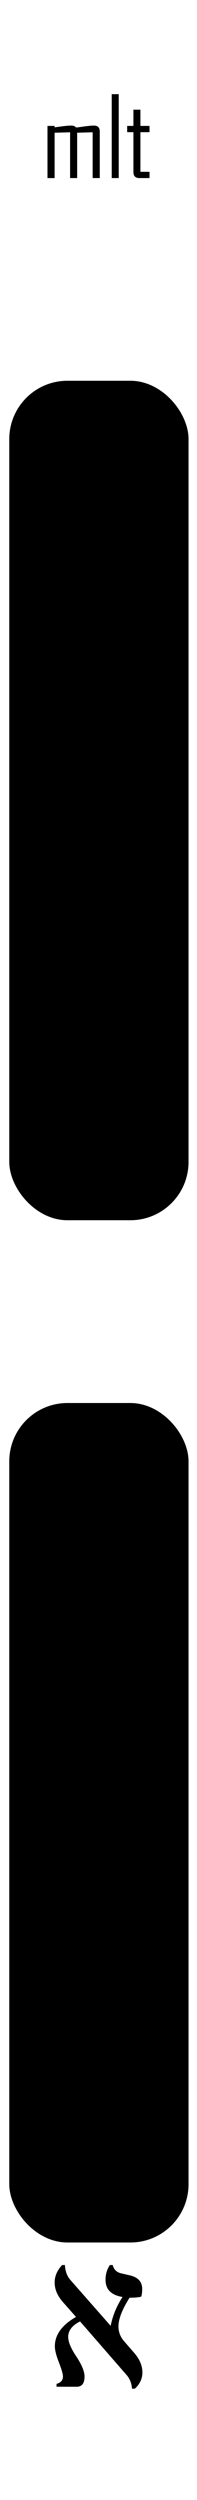 <?xml version="1.0" encoding="UTF-8" standalone="no"?>
<!-- Created with Inkscape (http://www.inkscape.org/) -->

<svg
   width="10.16mm"
   height="128.5mm"
   viewBox="0 0 10.16 128.5"
   version="1.1"
   id="svg5"
   inkscape:version="1.2.1 (9c6d41e410, 2022-07-14)"
   sodipodi:docname="mlt.svg"
   xmlns:inkscape="http://www.inkscape.org/namespaces/inkscape"
   xmlns:sodipodi="http://sodipodi.sourceforge.net/DTD/sodipodi-0.dtd"
   xmlns="http://www.w3.org/2000/svg"
   xmlns:svg="http://www.w3.org/2000/svg">
  <sodipodi:namedview
     id="namedview7"
     pagecolor="#505050"
     bordercolor="#000000"
     borderopacity="1"
     inkscape:showpageshadow="0"
     inkscape:pageopacity="0"
     inkscape:pagecheckerboard="0"
     inkscape:deskcolor="#505050"
     inkscape:document-units="mm"
     showgrid="false"
     inkscape:zoom="1.3744101"
     inkscape:cx="-60.753337"
     inkscape:cy="246.65127"
     inkscape:current-layer="layer1" />
  <defs
     id="defs2" />
  <g
     inkscape:label="panel"
     inkscape:groupmode="layer"
     id="layer1">
    <rect
       style="display:none;fill:#ffffff;stroke-width:0.965"
       id="rect491"
       width="11.165"
       height="130.52"
       x="-0.503"
       y="-1.01"
       inkscape:label="background" />
    <g
       aria-label="mlt"
       id="text548"
       style="font-size:5.644px;line-height:1.25;font-family:'Agency FB';-inkscape-font-specification:'Agency FB';stroke-width:0.265"
       inkscape:label="mlt"
       transform="translate(0,-5.717)">
      <path
         d="M 5.145,14.87 H 4.778 v -2.354 l -0.799,0.022 v 2.332 H 3.615 V 12.517 L 2.816,12.539 v 2.332 H 2.449 v -2.682 H 2.816 v 0.074 q 0.215,-0.028 0.43,-0.058 0.262,-0.033 0.433,-0.033 0.168,0 0.248,0.102 0.232,-0.03 0.46,-0.063 0.3,-0.039 0.455,-0.039 0.303,0 0.303,0.3 z"
         id="path604" />
      <path
         d="M 6.123,14.87 H 5.762 v -4.313 h 0.361 z"
         id="path606" />
      <path
         d="m 7.711,14.87 h -0.521 q -0.309,0 -0.309,-0.311 V 12.511 H 6.559 v -0.322 h 0.322 v -0.835 h 0.361 v 0.835 H 7.711 V 12.511 H 7.242 v 2.037 h 0.469 z"
         id="path608" />
    </g>
    <rect
       style="fill:#000000;stroke-width:1.03"
       id="rect1406"
       width="9.246"
       height="43.149"
       x="0.478"
       y="19.571"
       rx="3"
       ry="3" />
    <rect
       style="fill:#000000;stroke-width:1.03"
       id="rect365"
       width="9.246"
       height="43.149"
       x="0.478"
       y="72.115"
       rx="3"
       ry="3" />
  </g>
  <g
     aria-label="א"
     id="text3498"
     style="font-size:11.289px;line-height:1.25;font-family:serif;-inkscape-font-specification:serif;stroke-width:0.265"
     transform="translate(-5.08,-2.116)"
     inkscape:label="alef">
    <path
       d="m 12.037,124.893 h -0.149 q -0.033,-0.424 -0.287,-0.711 l -2.392,-2.745 q -0.612,0.309 -0.612,0.794 0,0.375 0.391,0.965 0.452,0.672 0.452,1.069 0,0.529 -0.402,0.529 h -1.042 v -0.149 q 0.331,-0.088 0.331,-0.38 0,-0.182 -0.209,-0.722 -0.209,-0.535 -0.209,-0.827 0,-0.887 1.091,-1.51 l -0.678,-0.766 q -0.424,-0.485 -0.424,-1.009 0,-0.474 0.386,-0.893 h 0.143 q 0.028,0.48 0.287,0.772 l 2.073,2.354 q 0.16,-0.794 0.612,-1.483 -0.876,-0.143 -0.876,-0.882 0,-0.435 0.226,-0.761 h 0.143 q 0.088,0.342 0.424,0.424 l 0.474,0.11 q 0.623,0.149 0.623,0.7 0,0.243 -0.05,0.391 -0.182,0.055 -0.601,0.055 -0.573,0.904 -0.573,1.477 0,0.424 0.292,0.761 l 0.513,0.59 q 0.43,0.491 0.43,1.014 0,0.474 -0.386,0.832 z"
       id="path15128" />
  </g>
  <g
     inkscape:groupmode="layer"
     id="layer2"
     inkscape:label="components"
     style="display:none;fill:#00ff00">
    <circle
       style="fill:#00ff00;stroke-width:0.965"
       id="path1270"
       cx="5.08"
       cy="14.679"
       r="3.08"
       inkscape:label="a" />
    <circle
       style="fill:#0000ff;stroke-width:0.965"
       id="circle1272"
       cx="5.08"
       cy="24.849"
       r="3.08"
       inkscape:label="a1" />
    <circle
       style="fill:#0000ff;stroke-width:0.965"
       id="circle1276"
       cx="5.08"
       cy="32.963"
       r="3.08"
       inkscape:label="a2" />
    <circle
       style="fill:#0000ff;stroke-width:0.965"
       id="circle1278"
       cx="5.08"
       cy="41.078"
       r="3.08"
       inkscape:label="a3" />
    <circle
       style="fill:#0000ff;stroke-width:0.965"
       id="circle1280"
       cx="5.08"
       cy="49.192"
       r="3.08"
       inkscape:label="a4" />
    <circle
       style="fill:#0000ff;stroke-width:0.965"
       id="circle1282"
       cx="5.08"
       cy="57.307"
       r="3.08"
       inkscape:label="a5" />
    <circle
       style="fill:#00ff00;stroke-width:0.965"
       id="circle1286"
       cx="5.08"
       cy="67.158"
       r="3.08"
       inkscape:label="b" />
    <circle
       style="fill:#0000ff;stroke-width:0.965"
       id="circle1288"
       cx="5.08"
       cy="77.407"
       r="3.08"
       inkscape:label="b1" />
    <circle
       style="fill:#0000ff;stroke-width:0.965"
       id="circle1292"
       cx="5.08"
       cy="85.726"
       r="3.08"
       inkscape:label="b2" />
    <circle
       style="fill:#0000ff;stroke-width:0.965"
       id="circle1294"
       cx="5.08"
       cy="94.044"
       r="3.08"
       inkscape:label="b3" />
    <circle
       style="fill:#0000ff;stroke-width:0.965"
       id="circle1296"
       cx="5.08"
       cy="102.363"
       r="3.08"
       inkscape:label="b4" />
    <circle
       style="fill:#0000ff;stroke-width:0.965"
       id="circle1298"
       cx="5.08"
       cy="110.682"
       r="3.08"
       inkscape:label="b5" />
  </g>
</svg>
